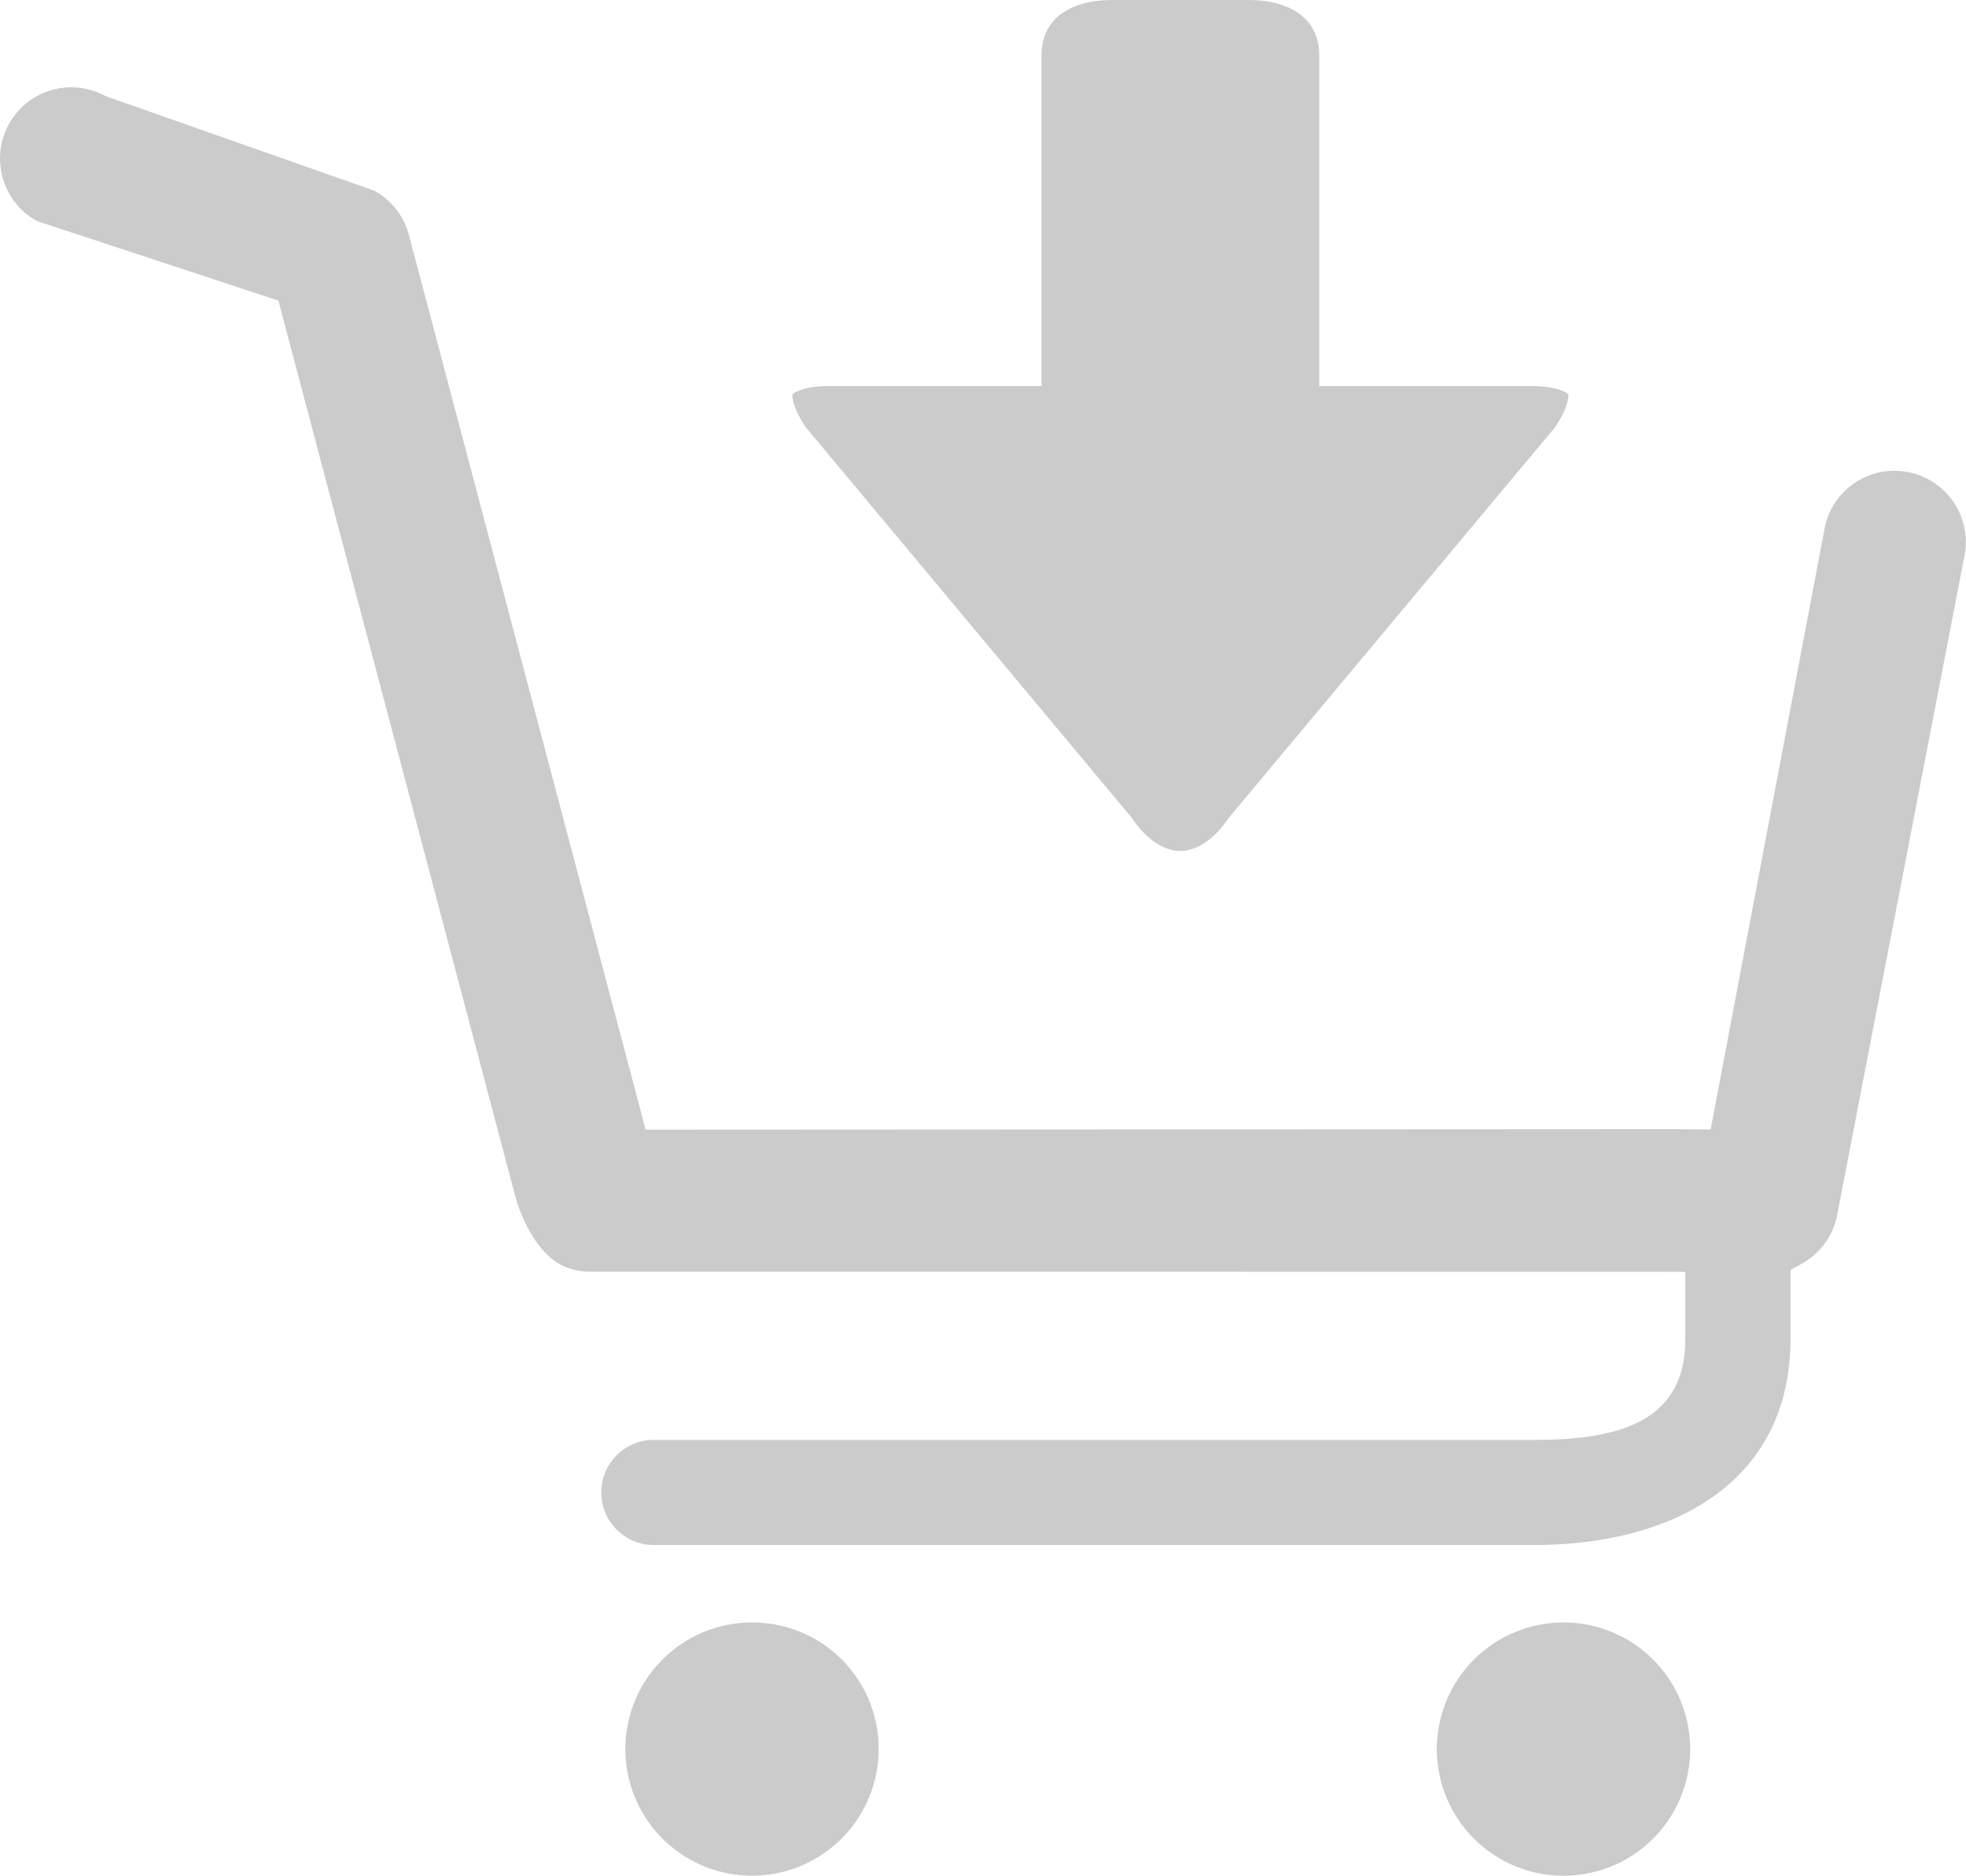 <svg xmlns="http://www.w3.org/2000/svg" width="275" height="262.417" viewBox="0 0 275 262.417">
  <path id="Path_6947" data-name="Path 6947" d="M396.9,615.537a17.714,17.714,0,1,1-17.713-17.716A17.651,17.651,0,0,1,396.9,615.537ZM548.742,448.8a9.975,9.975,0,0,0-19.443-4.464l-8.021,42.307-8,42.211-4.858-.048-71.393.037-72.721.038-17.658-66.76L331.23,403.839a10.044,10.044,0,0,0-4.876-6.333l-37.578-13.223a9.971,9.971,0,1,0-9.609,17.475l33.77,11.13L330.5,479.3l15.651,59.184c.107.394,2.308,8.205,7.526,9.818a9.262,9.262,0,0,0,2.694.445l81.425.01,71.938.009v9.43c0,11.672-9.492,14.083-21.159,14.083H436.252l-70.991,0a7.356,7.356,0,0,0-.176,14.7l.147.006H488.575c19.778,0,35.868-9.011,35.868-28.8v-9.667l1.635-.912a9.976,9.976,0,0,0,4.836-6.484l9.8-50.753ZM492.7,597.822a17.717,17.717,0,1,0,17.716,17.716A17.715,17.715,0,0,0,492.7,597.822ZM458.531,378.6c0-5.453-4.446-7.763-9.911-7.763H429.573c-5.454,0-9.891,2.31-9.891,7.763v46.239H390.035c-3.564,0-5,.925-5.186,1.172-.066.24,0,1.856,1.881,4.626l45.579,54.615.2.287c1.958,2.8,4.3,4.337,6.586,4.337s4.621-1.539,6.575-4.333l.43-.562,45.392-54.348c1.882-2.758,1.945-4.371,1.855-4.659-.164-.2-1.606-1.134-5.2-1.134H458.531V378.6Z" transform="translate(-273.997 -370.833)" fill="#cbcbcb"/>
</svg>
